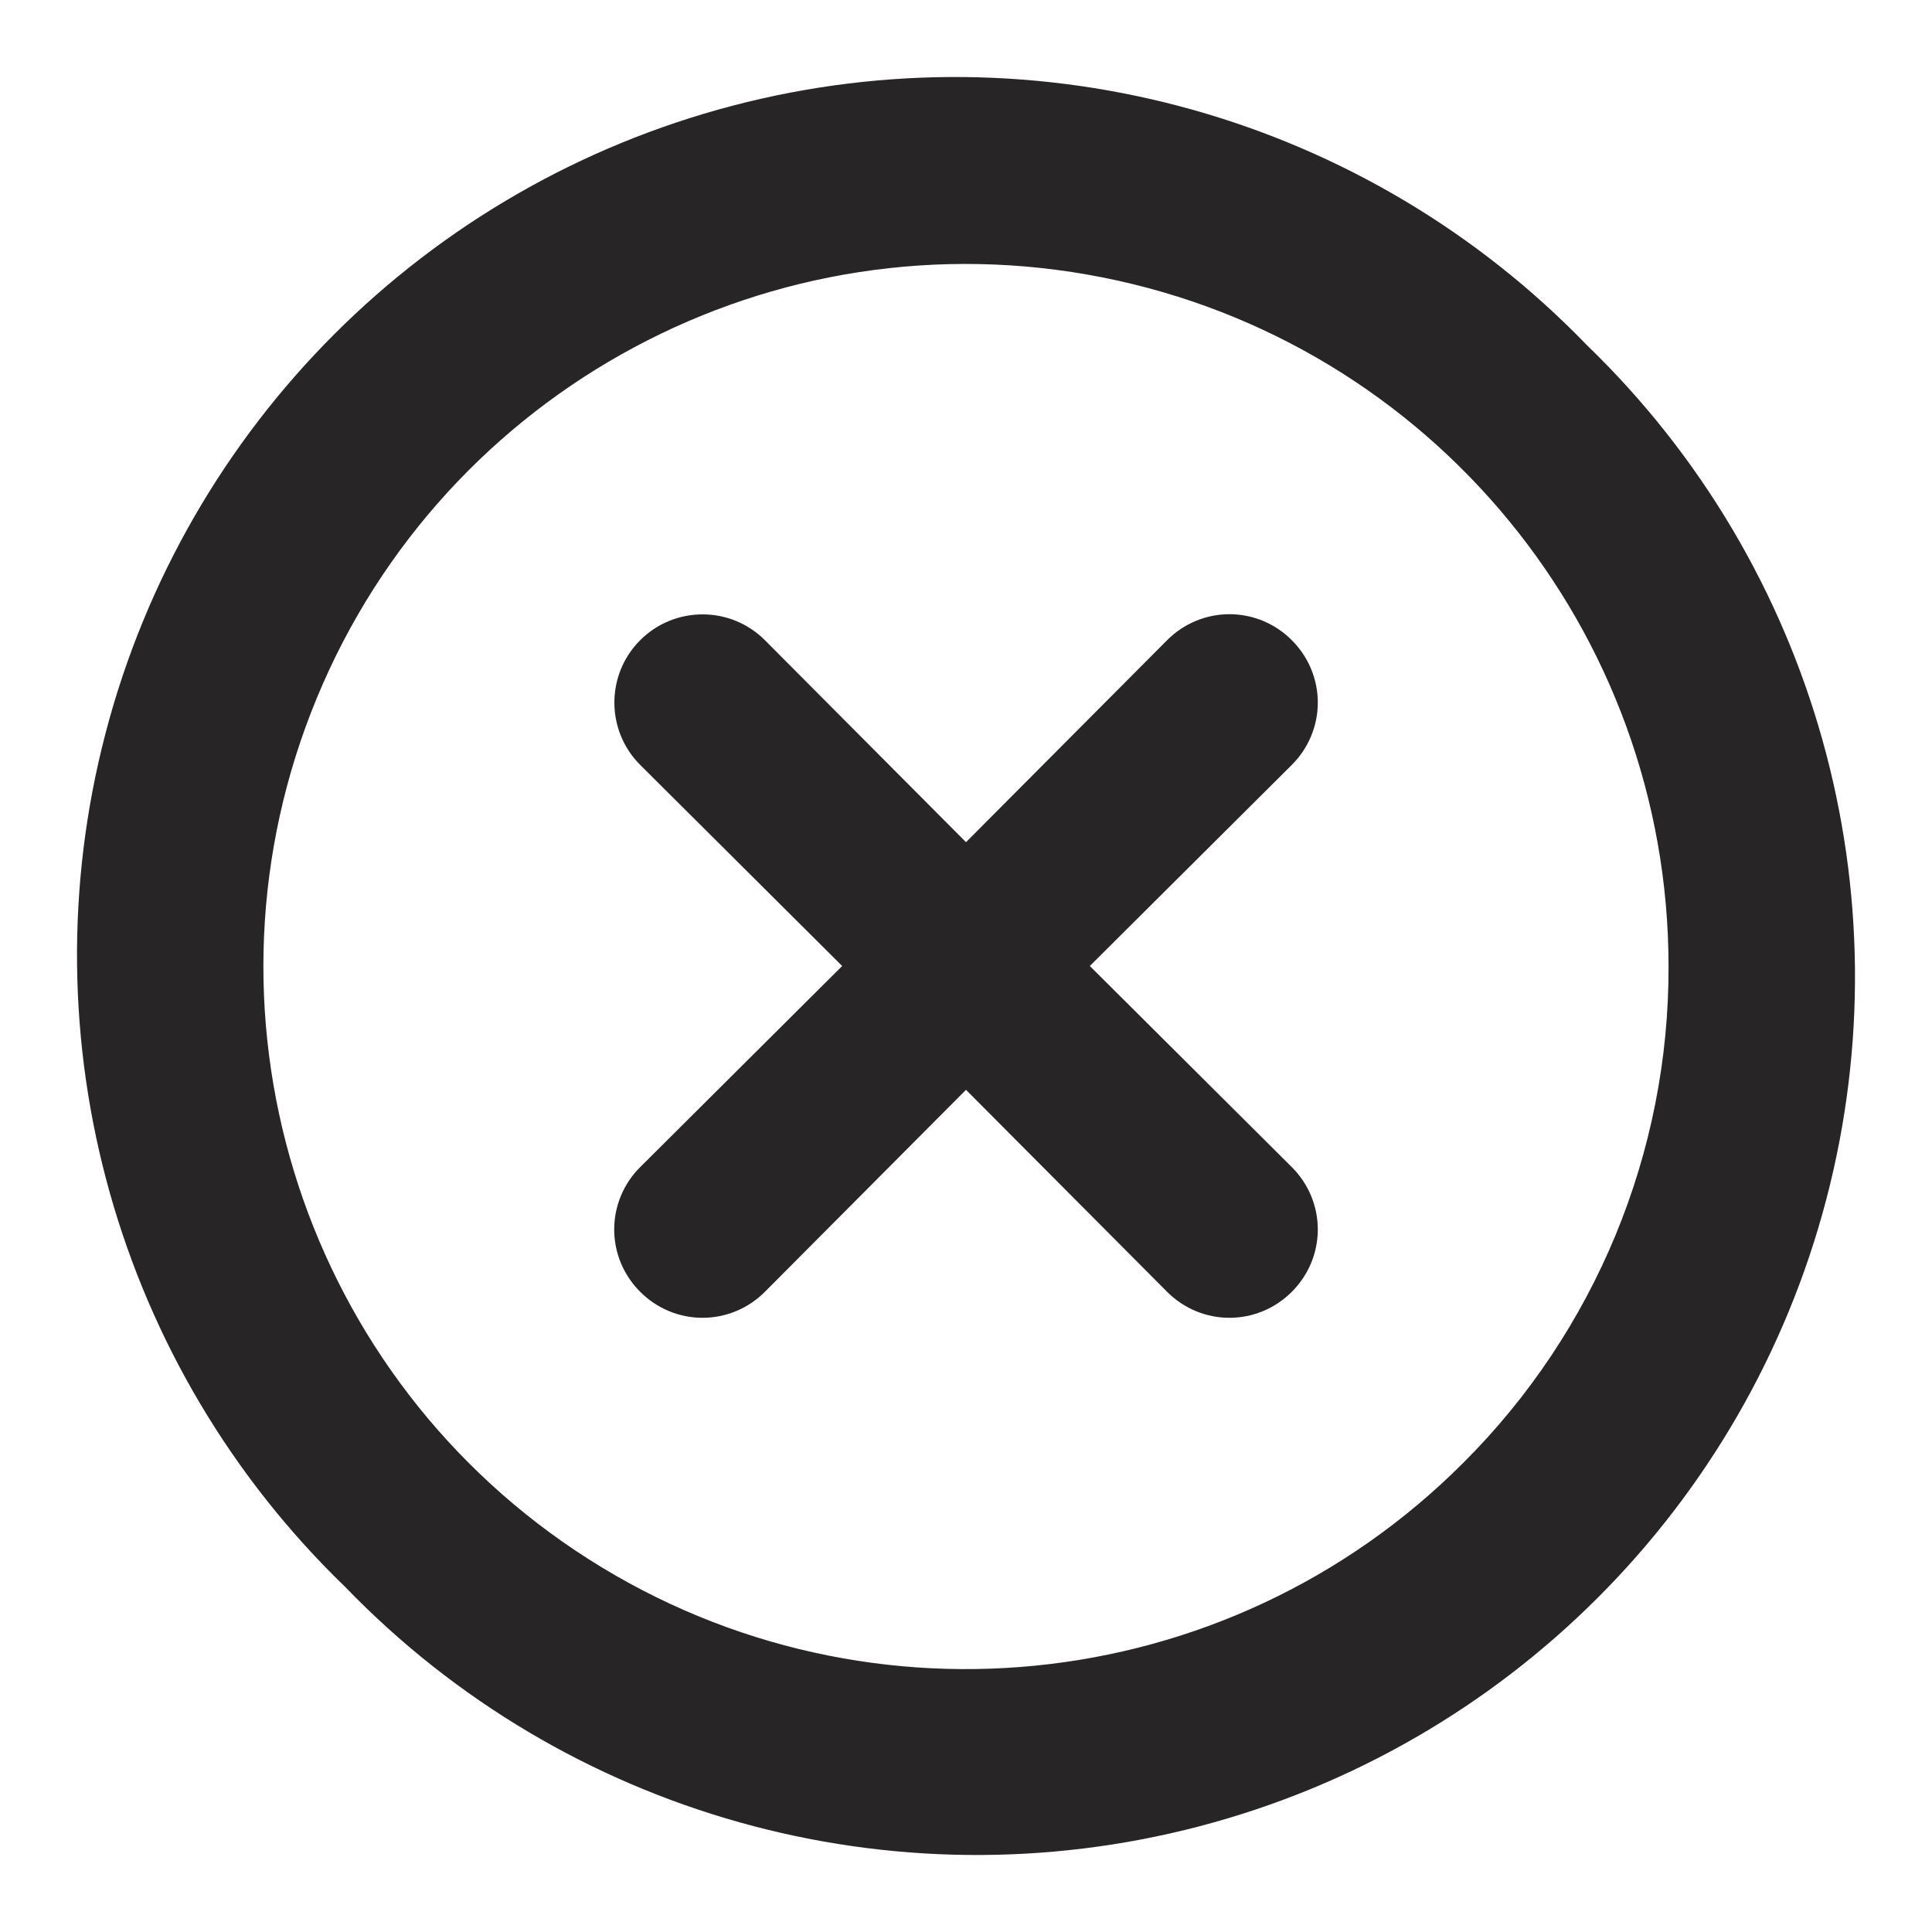 <svg width="22" height="22" viewBox="0 0 22 22" fill="none" xmlns="http://www.w3.org/2000/svg">
<path fill-rule="evenodd" clip-rule="evenodd" d="M14.71 7.29C14.522 7.101 14.267 6.994 14 6.994C13.733 6.994 13.478 7.101 13.29 7.29L11 9.59L8.71 7.29C8.318 6.898 7.682 6.898 7.29 7.29C6.898 7.682 6.898 8.318 7.29 8.71L9.59 11L7.29 13.29C7.101 13.478 6.994 13.733 6.994 14C6.994 14.267 7.101 14.522 7.29 14.71C7.478 14.899 7.733 15.006 8 15.006C8.267 15.006 8.522 14.899 8.71 14.71L11 12.41L13.29 14.71C13.478 14.899 13.733 15.006 14 15.006C14.267 15.006 14.522 14.899 14.71 14.71C14.899 14.522 15.006 14.267 15.006 14C15.006 13.733 14.899 13.478 14.71 13.29L12.41 11L14.71 8.71C14.899 8.522 15.006 8.267 15.006 8C15.006 7.734 14.899 7.478 14.71 7.29ZM18.07 3.93C15.559 1.331 11.841 0.288 8.345 1.203C4.849 2.118 2.118 4.849 1.203 8.345C0.288 11.841 1.331 15.559 3.93 18.07C6.441 20.67 10.159 21.712 13.655 20.797C17.151 19.882 19.882 17.151 20.797 13.655C21.712 10.159 20.67 6.441 18.07 3.93ZM16.66 16.66C13.963 19.36 9.734 19.779 6.559 17.661C3.385 15.542 2.149 11.477 3.607 7.95C5.065 4.423 8.811 2.417 12.555 3.159C16.298 3.901 18.997 7.184 19 11C19.007 13.123 18.164 15.162 16.66 16.66Z" fill="#272525"/>
</svg>
